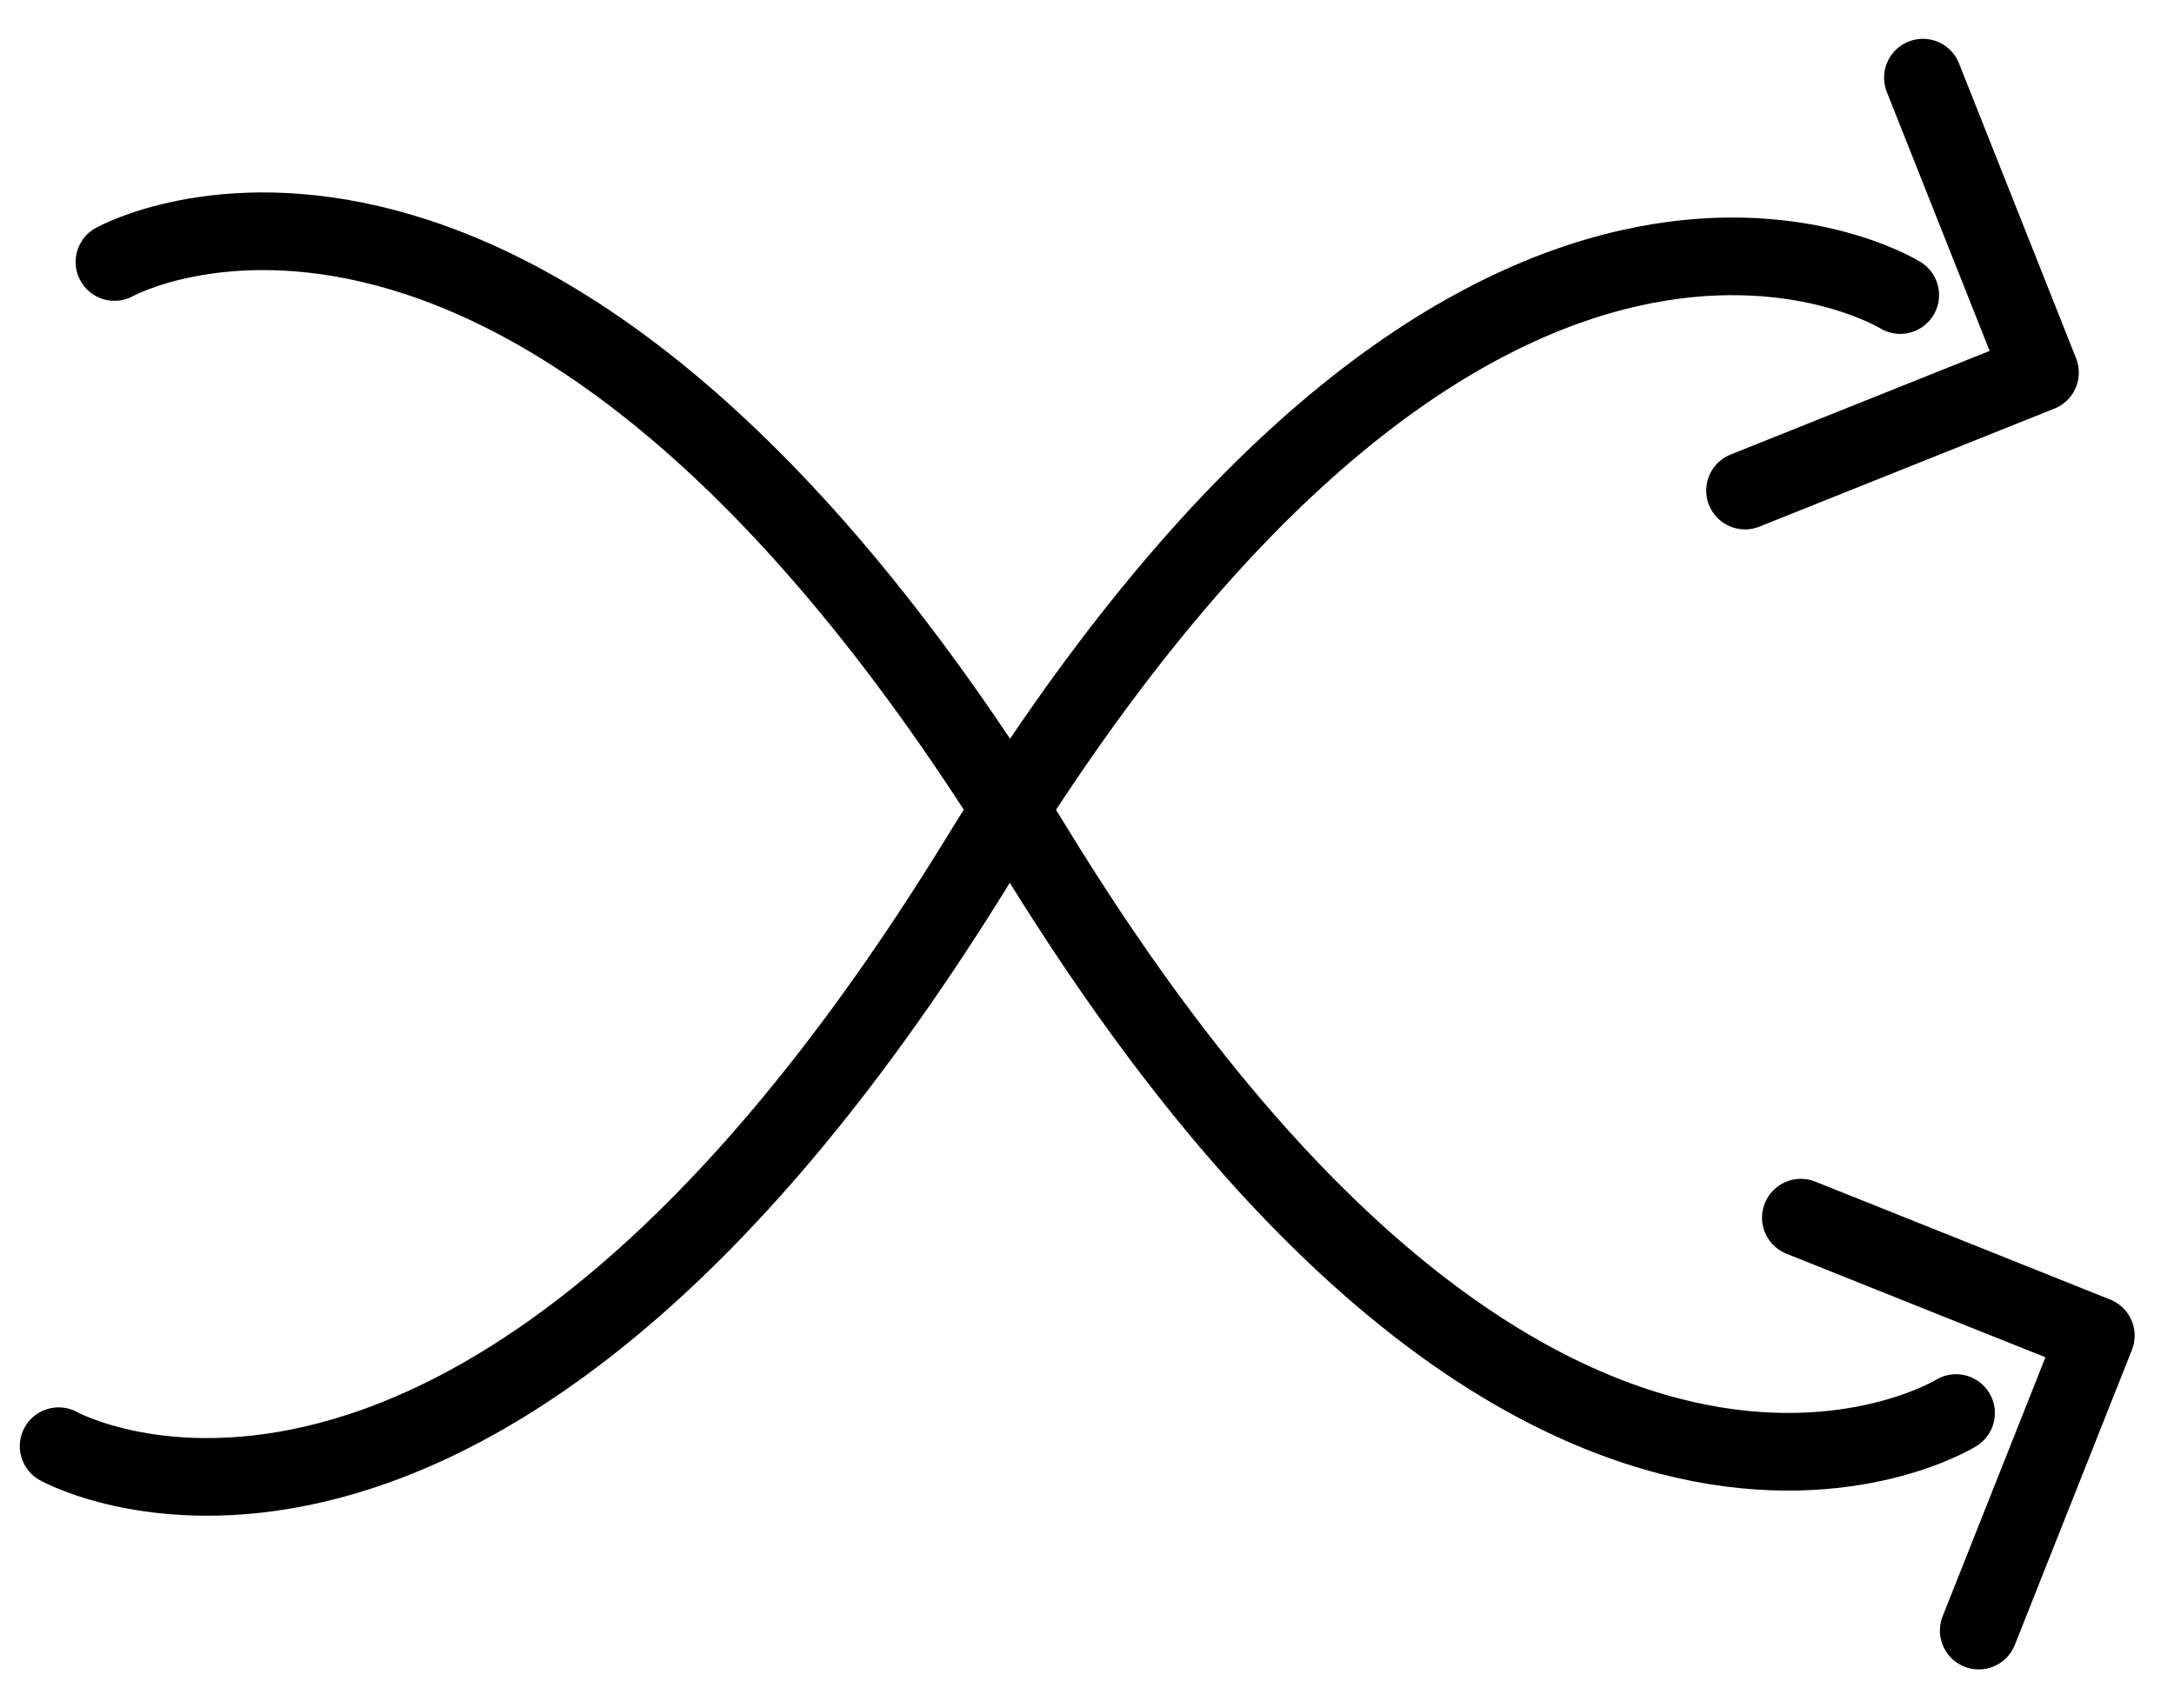 <svg width="28" height="22" viewBox="0 0 28 22" fill="none" xmlns="http://www.w3.org/2000/svg">
<path d="M1.474 3.374C1.474 3.374 6.84 0.364 13.334 10.949C19.828 21.535 25.193 18.198 25.193 18.198" stroke="black" stroke-linecap="round" stroke-linejoin="round"/>
<path d="M23.194 15.682L26.993 17.201L25.485 21" stroke="black" stroke-linecap="round" stroke-linejoin="round"/>
<path d="M0.755 18.625C0.755 18.625 6.121 21.635 12.615 11.05C19.109 0.464 24.474 3.8 24.474 3.8" stroke="black" stroke-linecap="round" stroke-linejoin="round"/>
<path d="M22.475 6.318L26.274 4.798L24.766 1" stroke="black" stroke-linecap="round" stroke-linejoin="round"/>
</svg>
